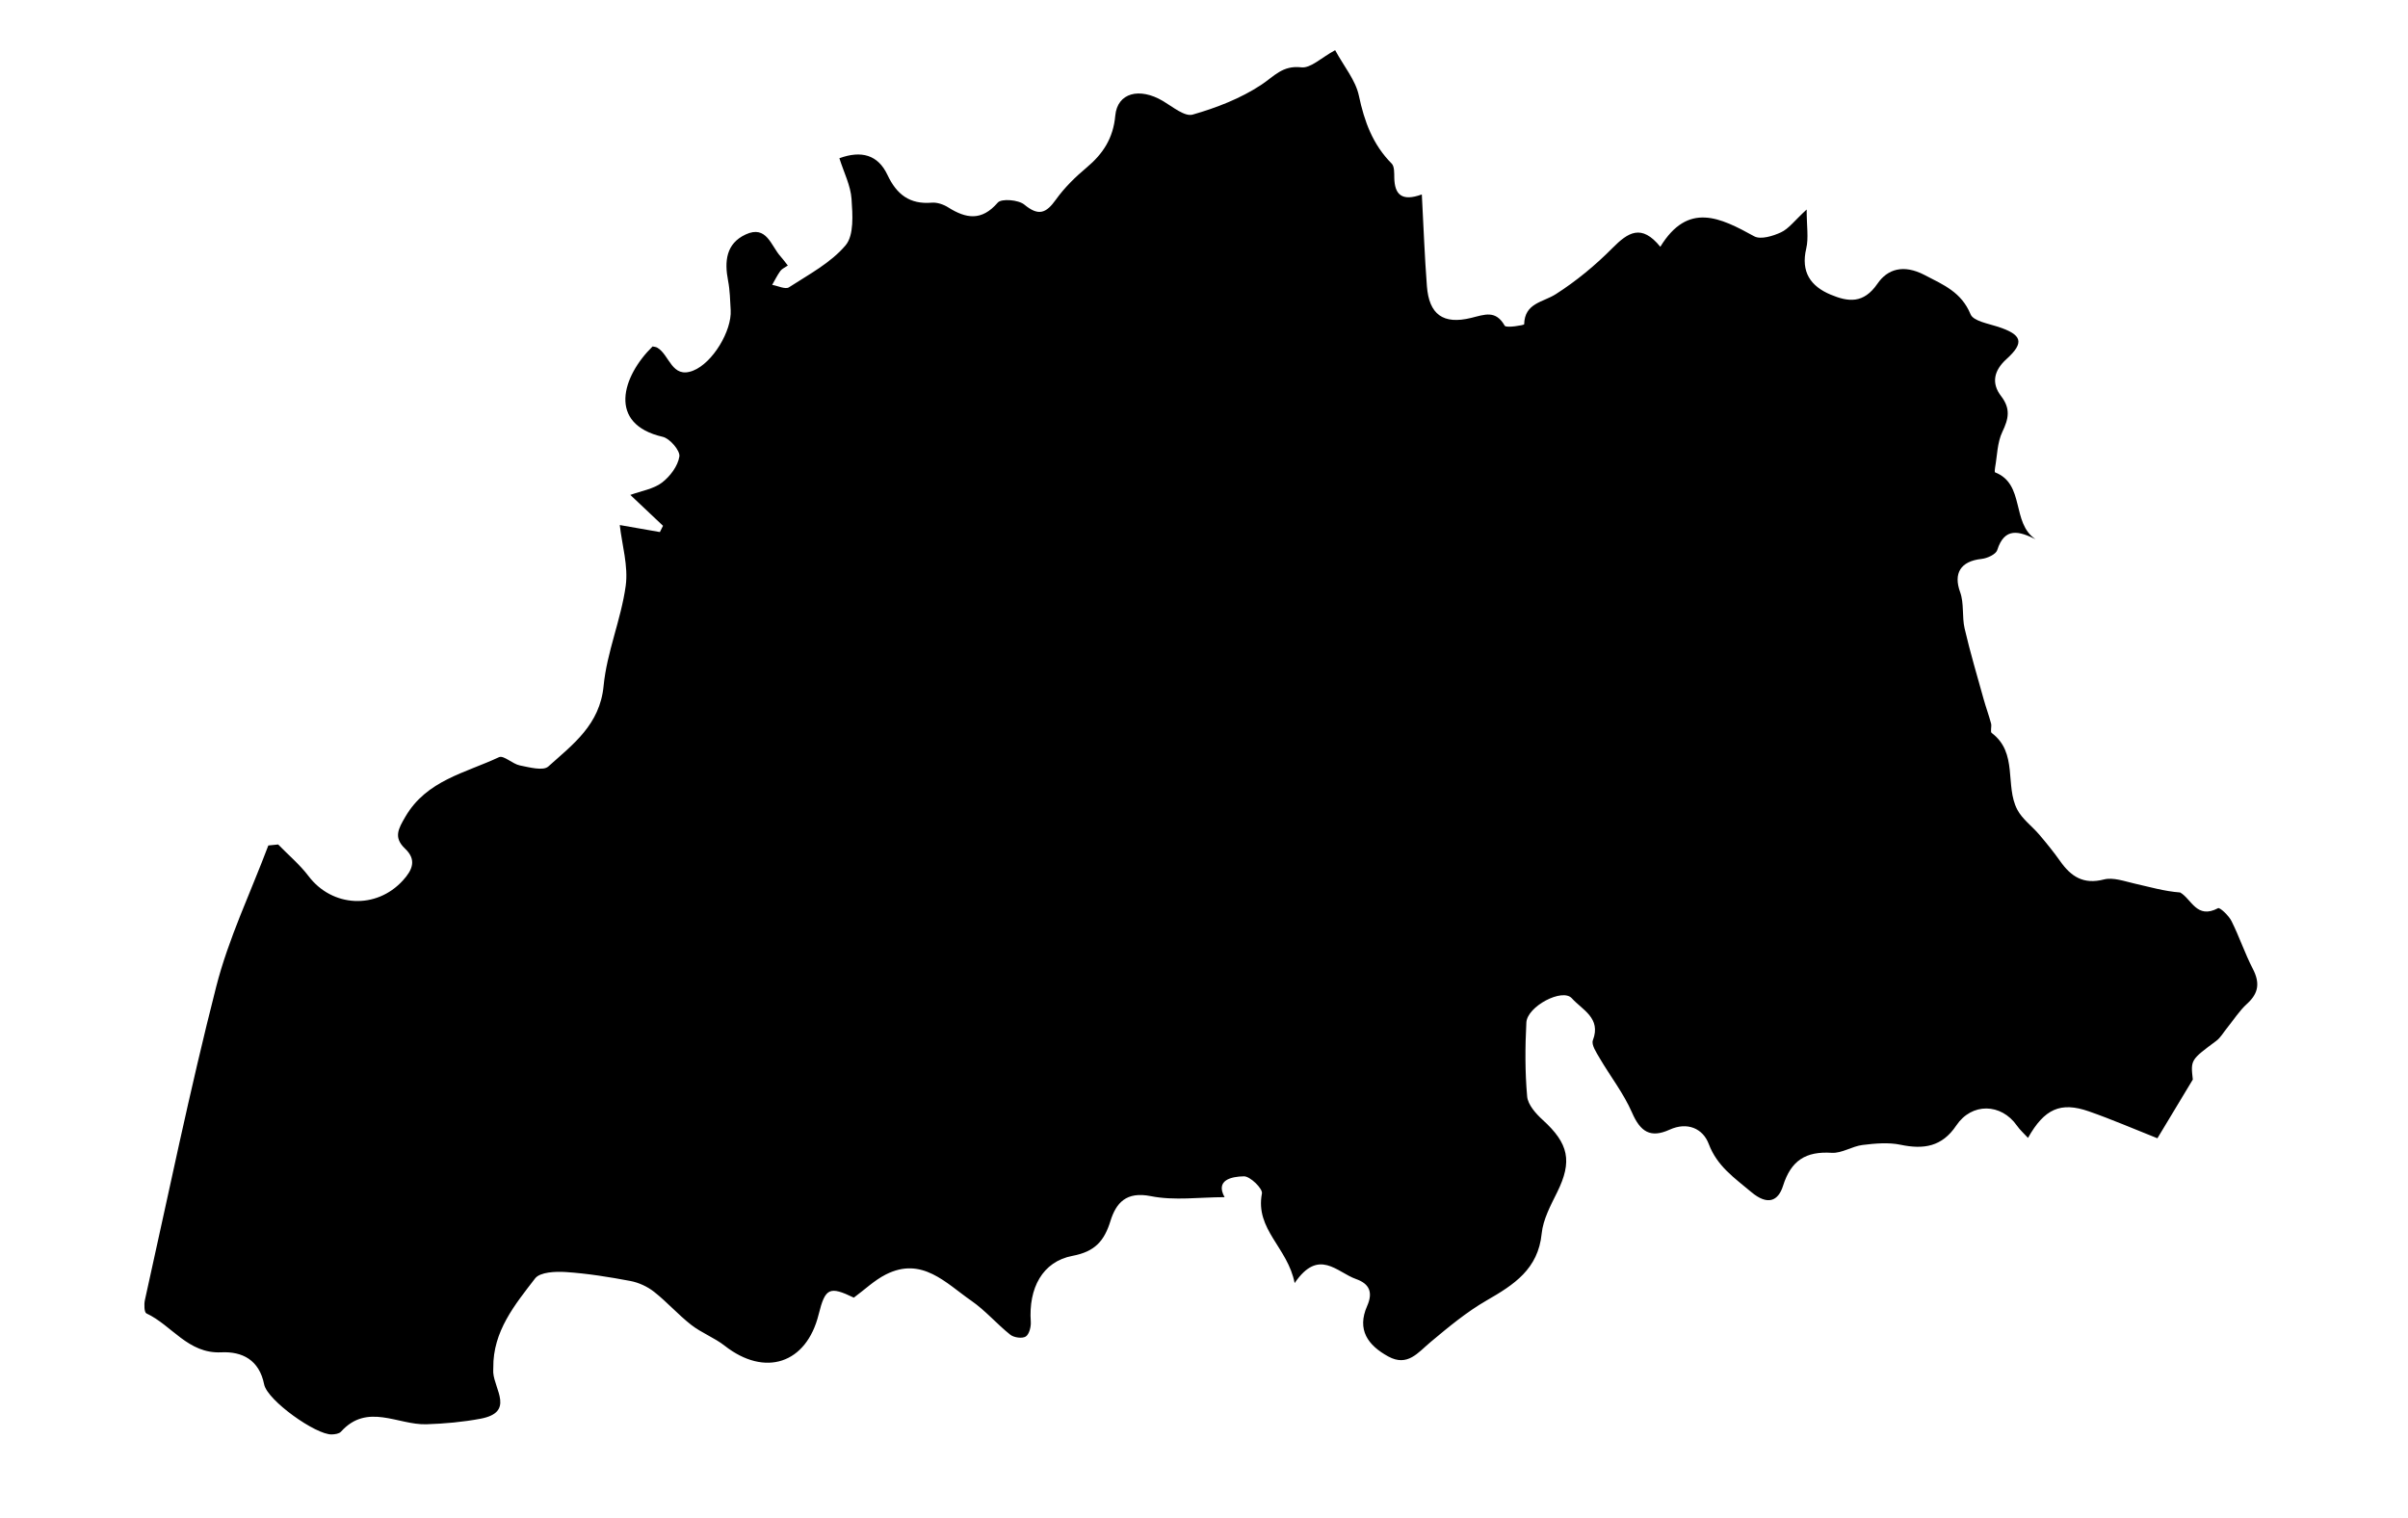<svg width="1459" height="920" viewBox="0 0 1459 920" fill="none" xmlns="http://www.w3.org/2000/svg">
<path d="M808.6 738.21C808.49 738.44 808.3 738.87 808.27 738.86C807.85 738.72 807.44 738.51
807.04 738.33C807.15 738.1 807.33 737.67 807.37 737.68C807.79 737.82 808.2 738.02 808.6
738.21Z" fill="black"/>
<path d="M808.98 30.44C814.32 40.28 821.36 48.59 823.34 57.97C826.66 73.68 831.77
87.61 843.22 99.13C844.93 100.85 844.73 104.83 844.79 107.77C845 117.77 849.25 122.29
861.48 117.81C862.53 137.28 863.17 155.37 864.56 173.41C865.87 190.46 874.33 196.82 891.43
192.6C899.68 190.56 906.24 187.75 911.7 197.35C912.59 198.91 923.46 196.98 923.48
196.52C923.78 183.54 934.8 183.24 942.65 178.23C955.02 170.33 966.62 160.75 976.97
150.31C986.48 140.71 994.59 135.49 1005.98 149.53C1022.78 122.05 1042.33 131.87 1062.86
143.17C1066.76 145.32 1074.24 143.04 1079.12 140.76C1083.81 138.57 1087.26 133.73 1094.65
126.94C1094.65 137.12 1095.91 144.19 1094.39 150.59C1091.03 164.8 1097.05 173.45 1109.21
178.53C1119.83 182.97 1129.13 184.18 1137.58 171.85C1143.62 163.03 1153.31 159.98 1166.05
166.6C1177.77 172.69 1188.41 177.03 1193.96 190.43C1195.66 194.54 1204.61 196.04 1210.5
197.96C1225.2 202.76 1226.84 207.51 1215.7 217.59C1207.97 224.58 1206.52 232.28 1212.43
239.96C1218.36 247.67 1217.03 253.71 1213.2 261.71C1210.12 268.14 1210.12 276.05 1208.81
283.32C1208.64 284.29 1208.48 286.07 1208.81 286.2C1227.12 293.33 1218.53 316.83 1233.31
326.71C1223.44 321.87 1214.59 319.21 1210.11 333.3C1209.28 335.9 1204.05 338.29 1200.62
338.65C1187.84 340.03 1183.49 347.42 1187.63 358.75C1190.12 365.55 1188.69 373.67 1190.37
380.88C1193.73 395.31 1197.97 409.54 1201.94 423.83C1203.3 428.71 1205.08 433.47 1206.38
438.36C1206.88 440.23 1205.78 443.38 1206.78 444.13C1222.82 456.14 1214.66 476.03 1222.24
490.51C1225.29 496.34 1231.26 500.59 1235.65 505.77C1240.03 510.94 1244.33 516.21 1248.23
521.74C1254.81 531.08 1262.32 536.08 1274.74 532.87C1280.35 531.42 1287.17 533.96 1293.29
535.34C1302.4 537.39 1311.37 540.03 1320.96 540.75C1327.91 544.76 1330.94 557.13 1343.92
550.27C1345.03 549.68 1350.38 554.74 1352.04 558.04C1356.78 567.48 1360.12 577.63 1364.97
587C1369.3 595.36 1368.63 601.71 1361.51 608.16C1356.82 612.41 1353.34 617.98 1349.3
622.94C1347.17 625.56 1345.43 628.72 1342.8 630.68C1327.34 642.19 1327.27 642.1 1328.62
654.09C1319.49 669.24 1312.69 680.52 1307.17 689.68C1293.24 684.17 1279.59 678.23 1265.57
673.35C1248.51 667.41 1238.68 671.83 1228.76 689.45C1226.32 686.79 1223.87 684.63 1222.06
682.03C1212.52 668.4 1194.67 667.96 1185.29 681.96C1176.7 694.78 1165.6 696.55 1151.57
693.61C1144.19 692.06 1136.11 692.81 1128.5 693.74C1122.16 694.52 1115.92 698.87 1109.83
698.49C1094.18 697.49 1085.2 703.04 1080.33 718.51C1077.44 727.7 1071.05 730.65 1061.07
722.24C1050.85 713.62 1040.46 706.72 1035.32 693.12C1031.75 683.68 1022.3 679.59 1011.64
684.45C999.95 689.78 993.87 685.7 988.85 674.14C983.77 662.46 975.66 652.13 969.17
641.03C967.22 637.69 964.09 632.99 965.12 630.3C970.33 616.76 958.52 611.78 952.38
604.87C946.72 598.5 925.33 609.74 924.82 619.53C924.03 634.44 923.98 649.51 925.3
664.36C925.75 669.36 930.55 674.76 934.69 678.52C950.57 692.93 952.74 703.64 943.5
722.34C939.55 730.34 934.96 738.81 934.1 747.4C931.96 768.96 917.33 778.39 900.8 787.9C888.63
794.9 877.61 804.08 866.78 813.14C859.11 819.55 852.85 828.26 841.18 821.9C828.81 815.15 821.98
805.72 828.35 791.3C832.01 783.03 829.73 777.82 821.62 774.97C810.04 770.91 799.03 755.93
784.42 777.41C780.24 755.81 760.39 745.02 764.6 723.09C765.15 720.22 757.47 712.66 753.69
712.73C746.08 712.86 736.26 715.01 741.97 725.36C726.97 725.36 711.61 727.61 697.27
724.74C682.32 721.75 676.22 728.87 672.8 739.86C669.02 752.01 663.38 758.35 649.82
760.92C631.56 764.38 623.12 780.56 624.55 800.85C624.76 803.88 623.61 808.47 621.49
809.8C619.36 811.15 614.34 810.45 612.14 808.71C603.98 802.23 597.07 794.04 588.55
788.14C573.09 777.44 558.65 761.08 536.66 772.24C529.73 775.76 523.88 781.42 517.33
786.24C502.56 779.13 500.01 780.3 496.01 796.42C488.61 826.3 463.46 834.51 439.07
815.37C432.85 810.49 425.06 807.62 418.82 802.75C410.91 796.58 404.19 788.91 396.3
782.7C392.26 779.52 387.01 777.1 381.97 776.15C369.06 773.71 355.99 771.61 342.9 770.73C336.61
770.31 327.21 770.71 324.22 774.59C311.93 790.54 298.63 806.63 298.89 828.68C298.9 829.68
298.79 830.68 298.86 831.67C299.6 841.94 311.85 855.71 291.15 859.6C280.39 861.62 269.35 862.6
258.4 862.96C241.05 863.52 222.55 849.73 206.57 867.48C205.46 868.71 202.94 869.06 201.05
869.12C191.43 869.44 161.99 848.53 160.04 838.79C157.07 823.95 146.79 818.77 134.05
819.37C113.88 820.32 104.12 802.95 88.69 795.77C87.39 795.16 87.22 790.32 87.79
787.73C101.91 724.35 114.95 660.68 131.01 597.79C138.49 568.51 151.87 540.73 162.58
512.27C164.57 512.07 166.56 511.87 168.54 511.67C174.72 518.03 181.63 523.83 186.95
530.84C201.29 549.77 227.96 551.13 244.06 533.52C249.93 527.11 252.58 520.97 245.45
514.21C238.27 507.41 241.34 502.21 245.63 494.83C258.47 472.75 282.03 468.34 302.36
458.77C305.14 457.46 310.56 462.91 315.04 463.79C320.74 464.92 329.1 467.21 332.2
464.43C347.09 451.05 363.47 439.14 365.72 415.57C367.67 395.15 376.3 375.42 379.11 355C380.77
342.98 376.87 330.18 375.51 318.12C382.14 319.28 390.99 320.83 399.83 322.37C400.46 321.11
401.09 319.84 401.72 318.58C395.53 312.73 389.34 306.89 381.91 299.87C388.67 297.4 395.93
296.32 401.06 292.43C405.98 288.7 410.74 282.37 411.63 276.58C412.17 273.06 405.87 265.66
401.57 264.68C367.85 256.96 376.95 227.98 395.4 209.91C396.35 210.13 397.41 210.17 398.23
210.64C405.73 214.95 406.95 229.67 419.93 224.59C431.84 219.93 443.45 200.41 442.72
187.9C442.37 181.95 442.27 175.92 441.14 170.1C438.87 158.37 439.87 147.6 451.77 142.07C464.55
136.14 467.11 148.98 472.97 155.41C474.29 156.86 475.43 158.47 477.34 160.88C475.6 162.1 473.79
162.82 472.82 164.16C470.92 166.8 469.48 169.77 467.85 172.6C471.31 173.19 475.87 175.49 478.03
174.08C490.04 166.3 503.41 159.25 512.35 148.62C517.53 142.47 516.59 129.97 515.94
120.49C515.39 112.42 511.33 104.59 508.58 95.87C521.87 91.01 531.98 93.78 537.71
105.98C543.26 117.79 551.15 123.92 564.54 122.8C567.75 122.53 571.6 123.83 574.4 125.59C585.33
132.49 594.74 134.11 604.55 122.75C606.76 120.2 617.06 121.03 620.61 123.96C629.25 131.09
633.81 129.27 639.76 120.95C644.92 113.74 651.48 107.29 658.32 101.57C668.35 93.18 674.5
83.74 675.74 70.1C677.01 56.18 690.41 52.77 704.66 61.22C710.44 64.65 717.8
70.82 722.63 69.44C737.07 65.3 751.68 59.65 764.14 51.43C772.02 46.24 777.07
39.47 788.46 40.8C794.14 41.47 800.67 34.87 808.96 30.4L808.98 30.44Z"
fill="black"/>
</svg>
